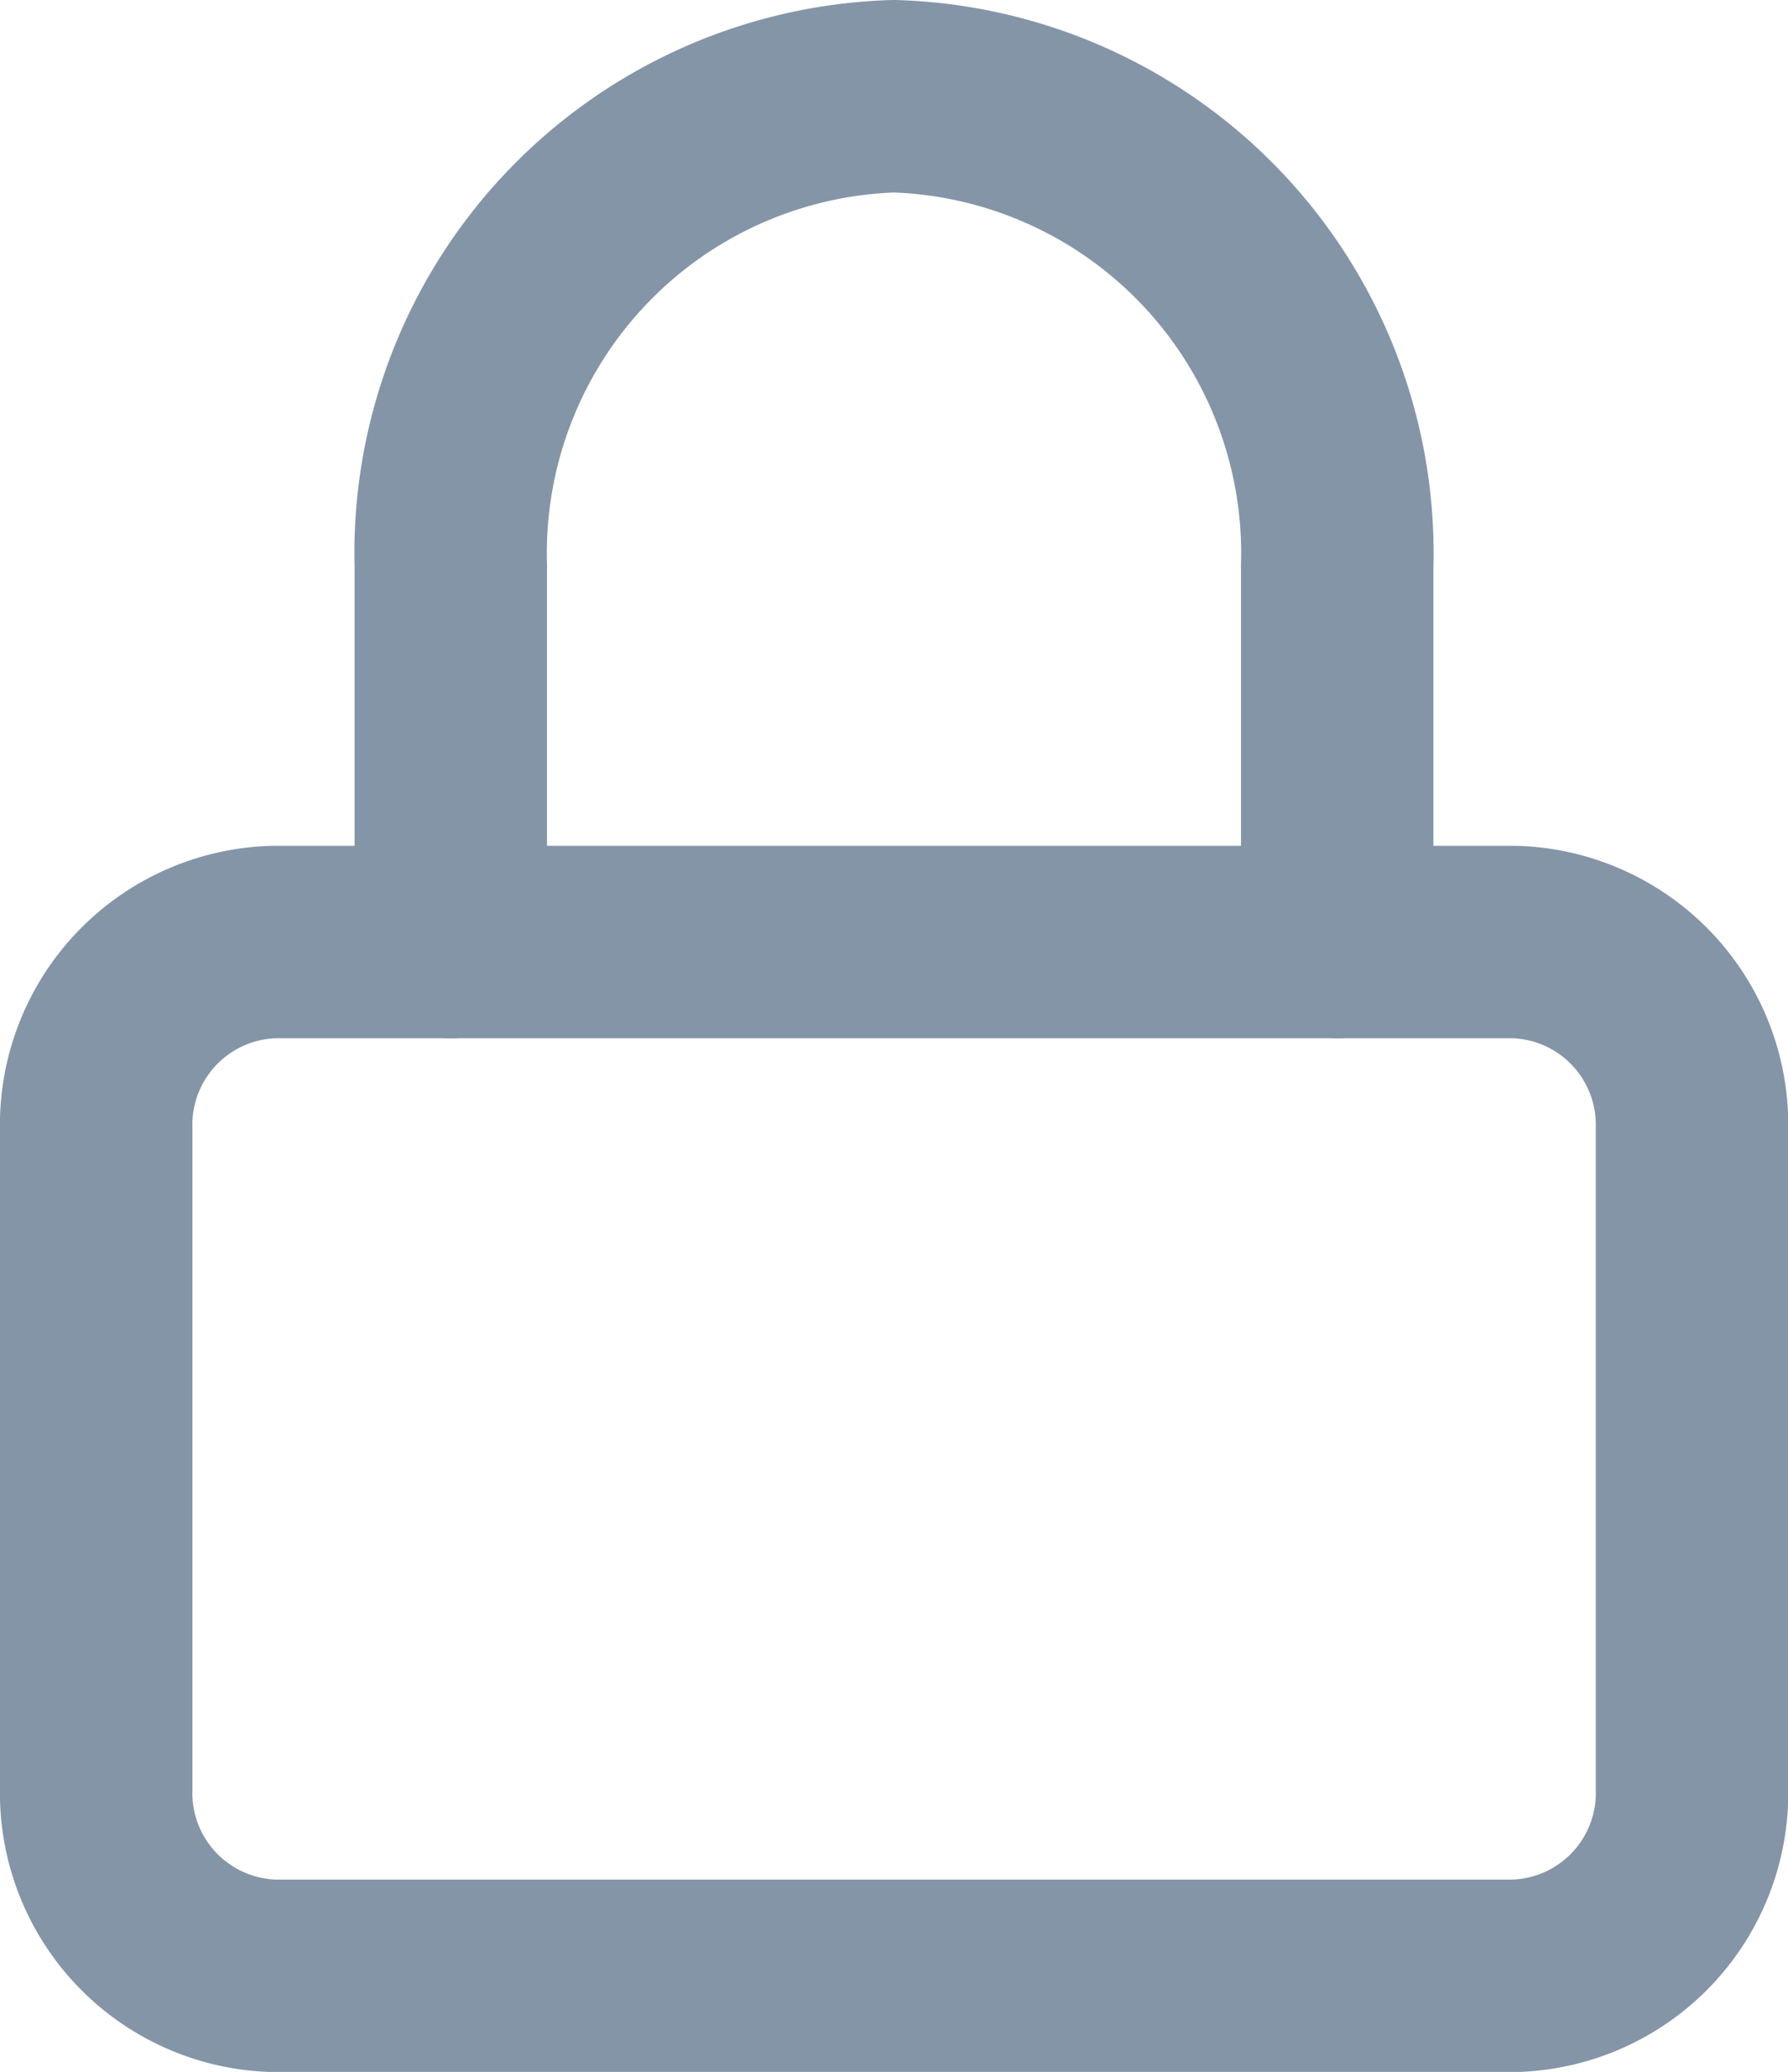 <svg xmlns="http://www.w3.org/2000/svg" width="18.582" height="21.532" viewBox="0 0 18.582 21.532">
  <g id="Icon_feather-lock" data-name="Icon feather-lock" transform="translate(1 1)">
    <path id="Path_1925" data-name="Path 1925" d="M6.342,16.5h12.9a1.9,1.9,0,0,1,1.842,1.953V25.29a1.9,1.9,0,0,1-1.842,1.953H6.342A1.9,1.9,0,0,1,4.5,25.29V18.453A1.9,1.9,0,0,1,6.342,16.5Z" transform="translate(-4.5 -7.71)" fill="none" stroke="#8595a8" stroke-linecap="round" stroke-linejoin="round" stroke-width="2"/>
    <path id="Path_1926" data-name="Path 1926" d="M10.5,11.79V7.883A4.751,4.751,0,0,1,15.106,3a4.751,4.751,0,0,1,4.606,4.883V11.79" transform="translate(-6.815 -3)" fill="none" stroke="#8595a8" stroke-linecap="round" stroke-linejoin="round" stroke-width="2"/>
  </g>
</svg>
